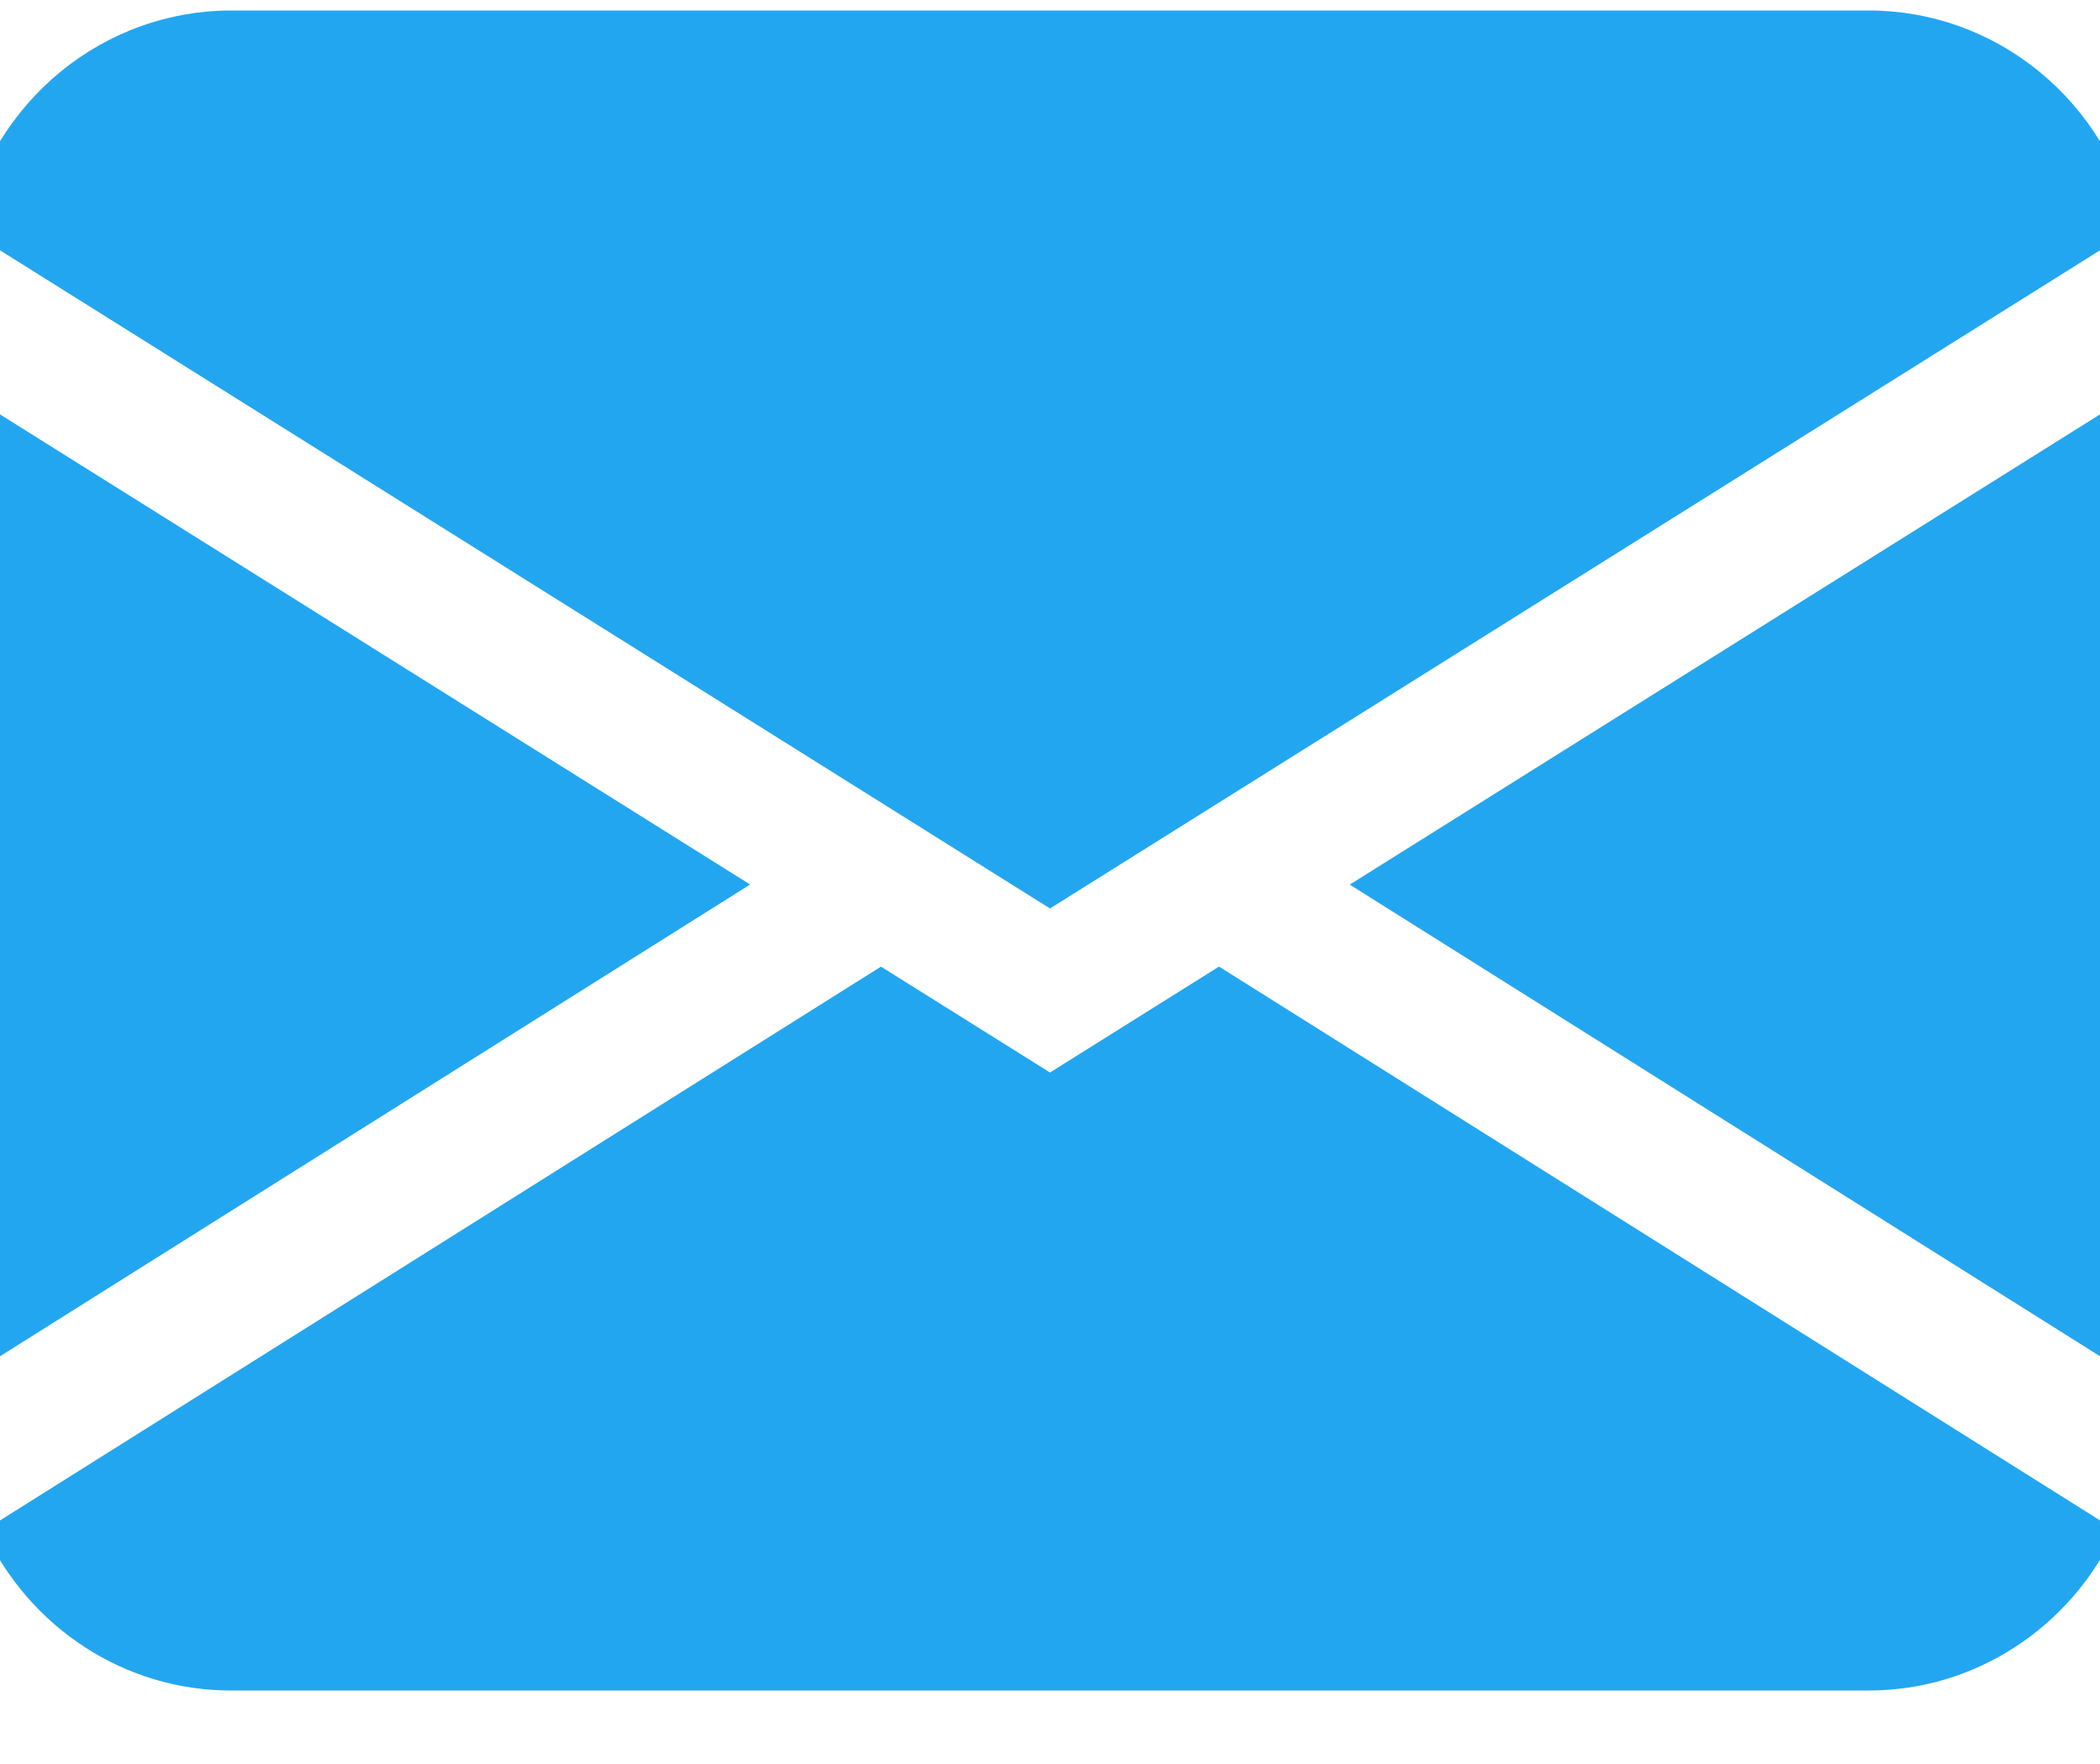 <svg width="25" height="21" viewBox="0 0 25 21" fill="none" xmlns="http://www.w3.org/2000/svg">
<path fill-rule="evenodd" clip-rule="evenodd" d="M-0.419 2.717C-0.255 1.98 0.148 1.323 0.723 0.852C1.299 0.381 2.014 0.125 2.75 0.125H22.25C22.986 0.125 23.701 0.381 24.276 0.852C24.852 1.323 25.255 1.98 25.419 2.717L12.5 10.815L-0.419 2.717ZM-0.5 4.62V16.46L8.93 10.53L-0.5 4.62ZM10.487 11.508L-0.19 18.22C0.074 18.791 0.49 19.272 1.011 19.61C1.531 19.947 2.134 20.126 2.75 20.125H22.25C22.866 20.125 23.468 19.946 23.988 19.608C24.509 19.271 24.925 18.789 25.188 18.218L14.512 11.507L12.5 12.768L10.487 11.507V11.508ZM16.07 10.532L25.5 16.46V4.62L16.07 10.53V10.532Z" fill="#23A6F0"/>
</svg>
